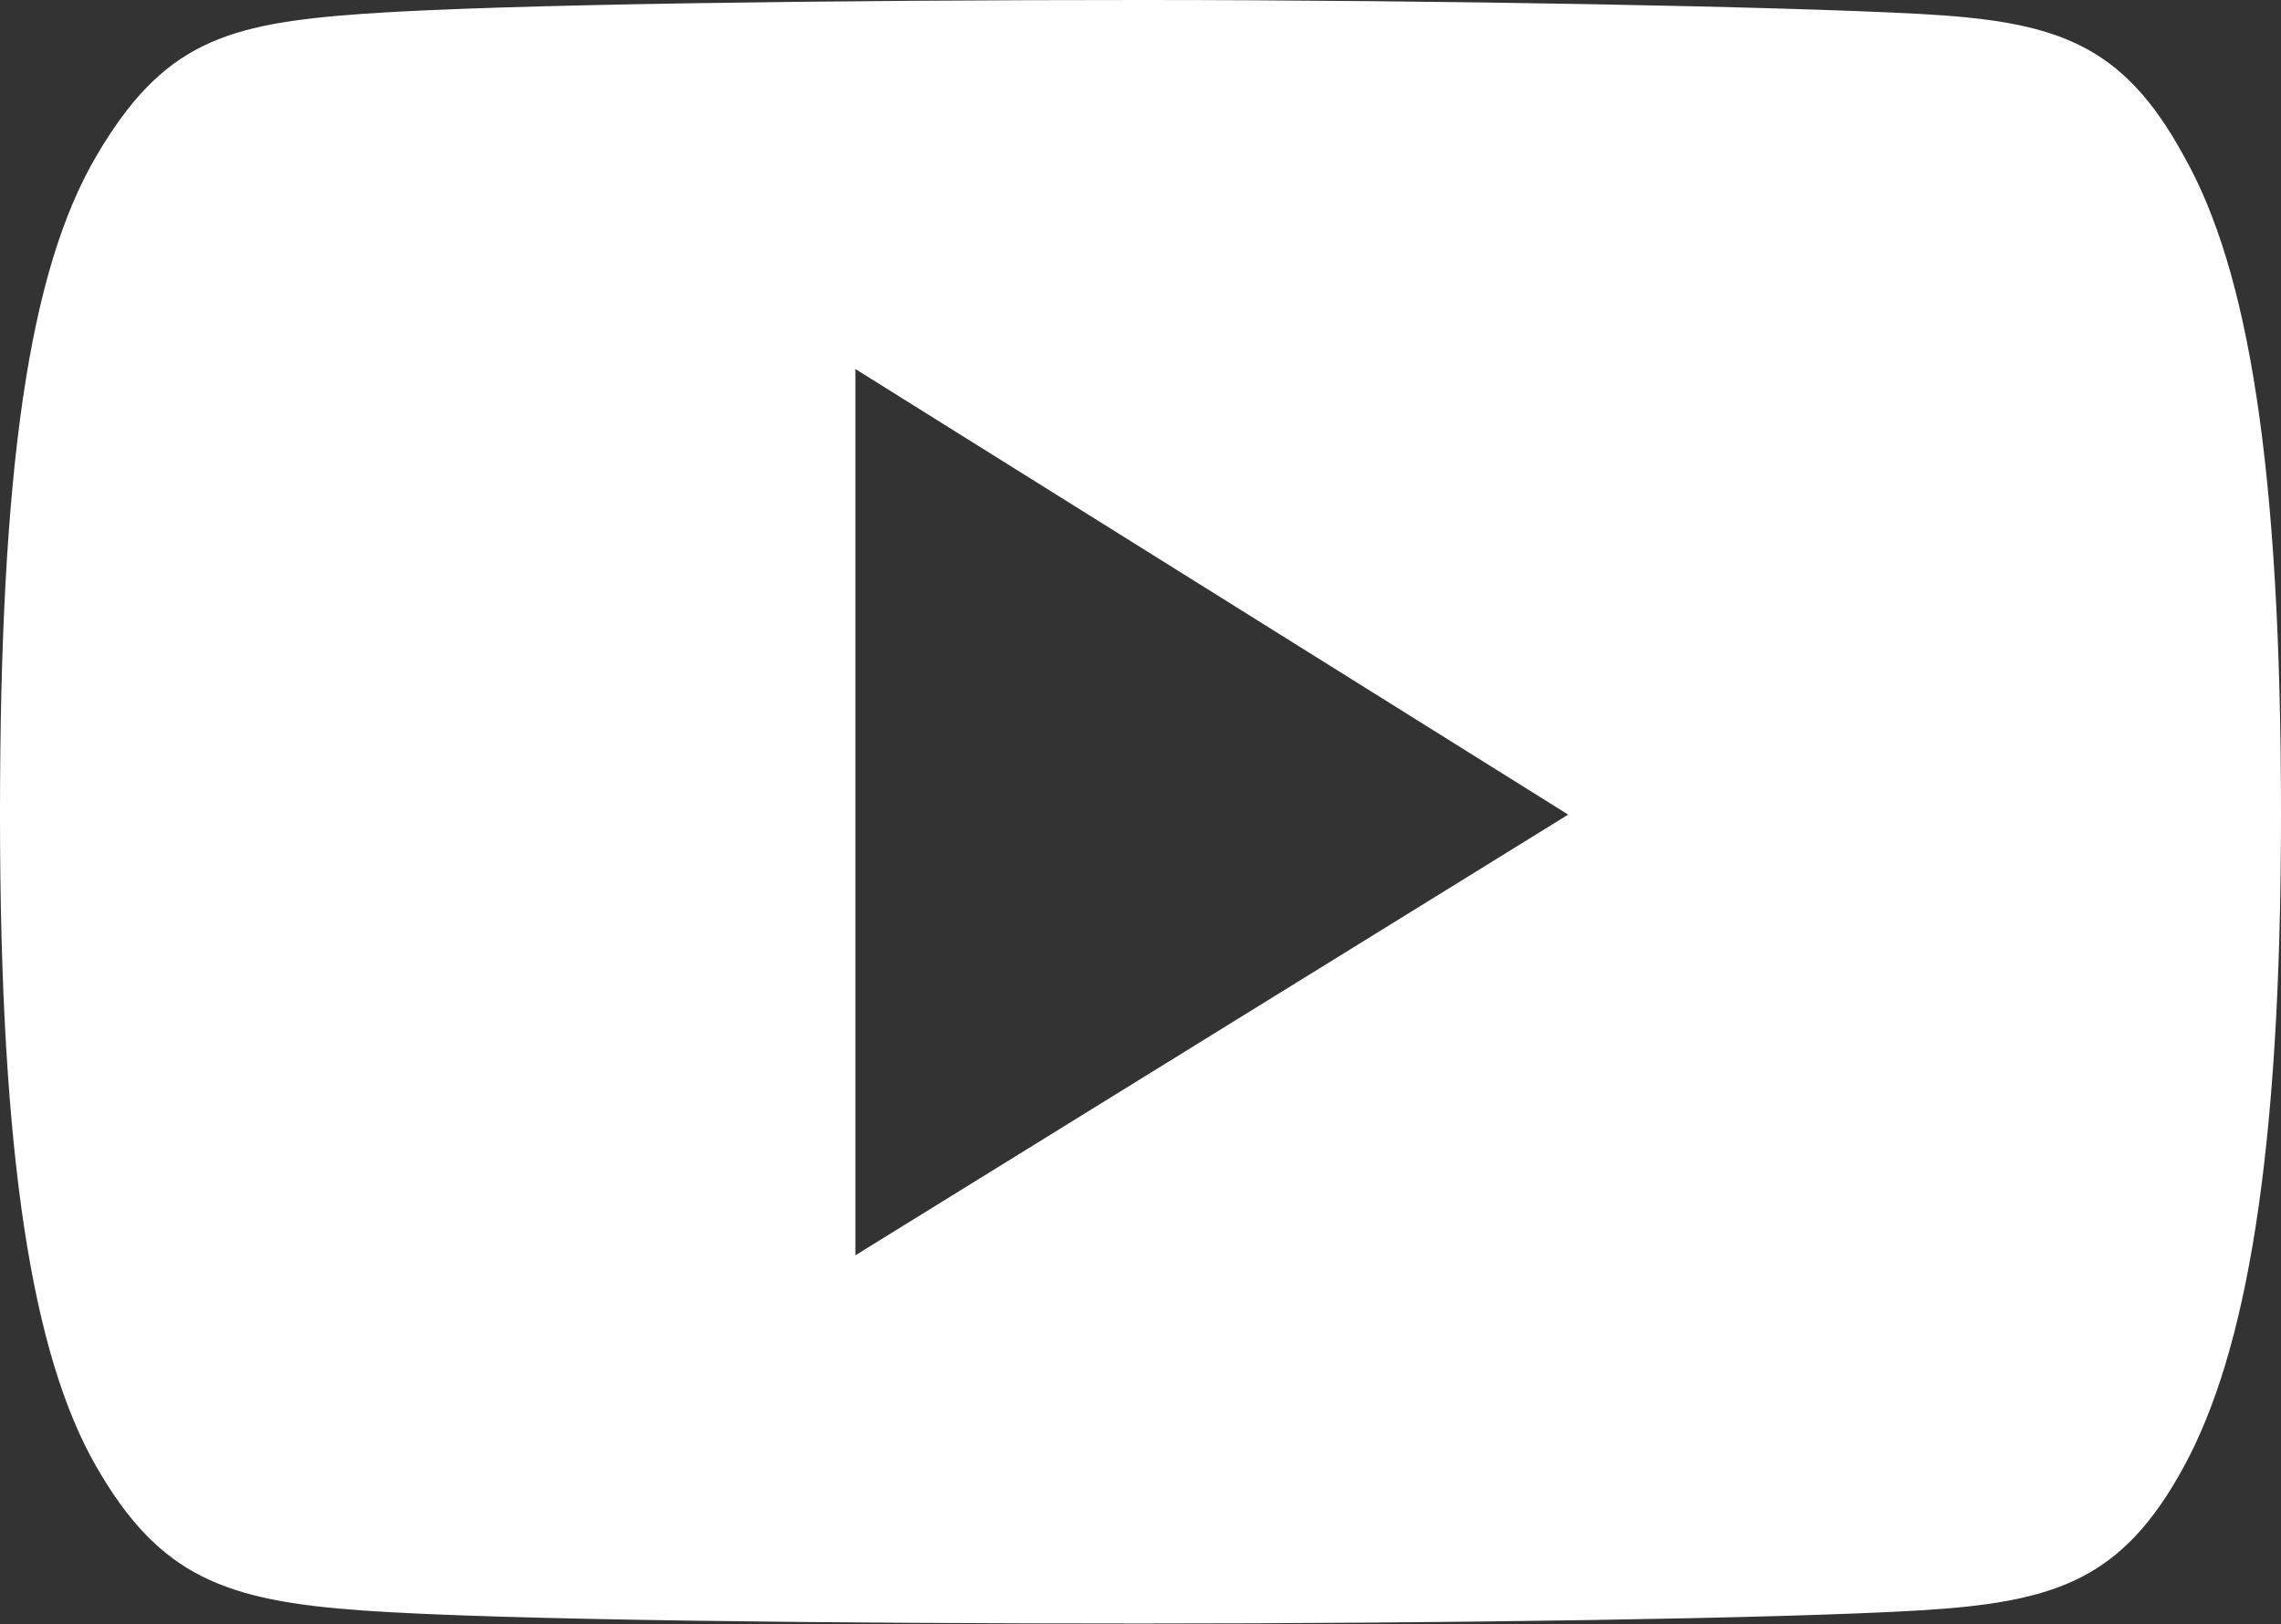 <svg xmlns="http://www.w3.org/2000/svg" viewBox="0 0 28 19.94"><rect x="0" y="0" width="28" height="19.94" fill="#333333" stroke="none"/><defs><style>.cls-1{fill:#fff;}</style></defs><g id="Calque_2" data-name="Calque 2"><g id="Calque_1-2" data-name="Calque 1"><path class="cls-1" d="M26.81,1.92C26.05.52,25.23.26,23.55.17S17.66,0,14,0,6.13.05,4.45.17,2,.52,1.18,1.92,0,5.73,0,10H0c0,4.22.4,6.64,1.18,8s1.59,1.65,3.27,1.77,5.89.16,9.55.16,7.87-.06,9.55-.16,2.5-.37,3.26-1.77S28,14.2,28,10h0C28,5.73,27.6,3.32,26.81,1.92ZM10.5,15.41V4.53L19.25,10Z"/></g></g></svg>
